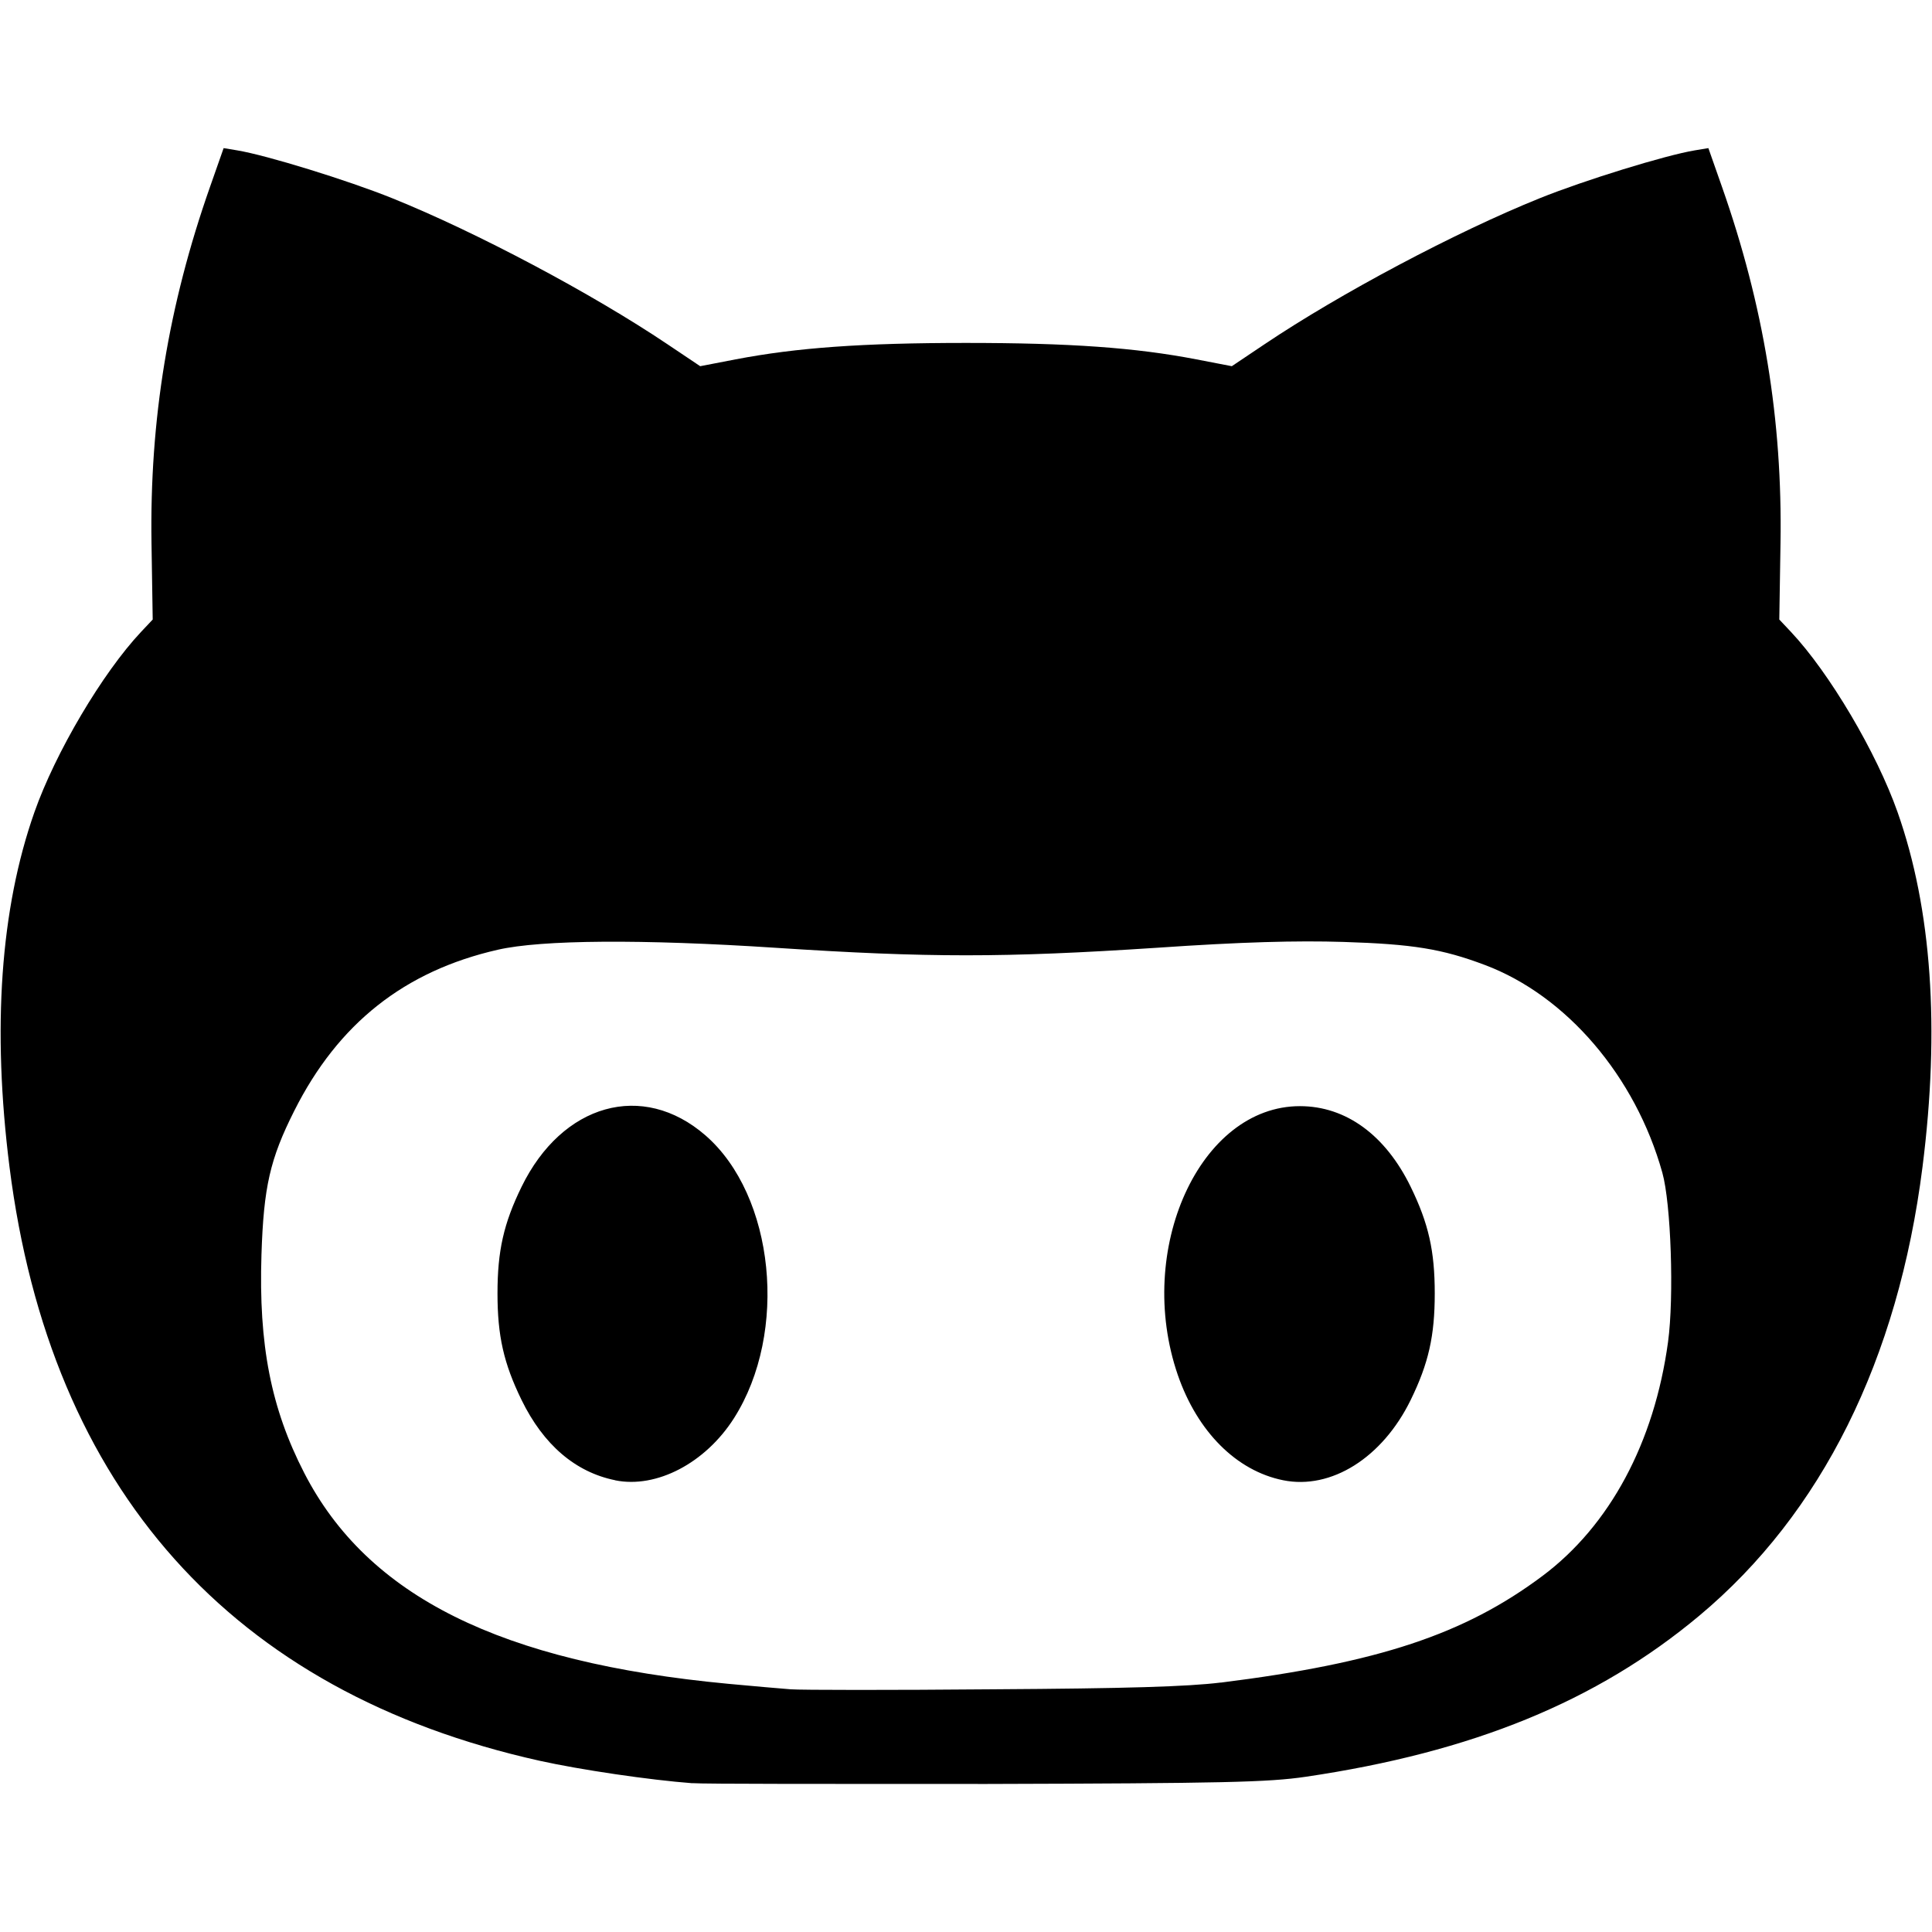 <?xml version="1.0" encoding="UTF-8" standalone="no"?>
<!-- Created with Inkscape (http://www.inkscape.org/) -->

<svg
   xmlns:dc="http://purl.org/dc/elements/1.1/"
   xmlns:cc="http://creativecommons.org/ns#"
   xmlns:rdf="http://www.w3.org/1999/02/22-rdf-syntax-ns#"
   xmlns:svg="http://www.w3.org/2000/svg"
   xmlns="http://www.w3.org/2000/svg"
   xmlns:sodipodi="http://sodipodi.sourceforge.net/DTD/sodipodi-0.dtd"
   xmlns:inkscape="http://www.inkscape.org/namespaces/inkscape"
   width="24"
   height="24"
   id="svg2"
   version="1.1"
   inkscape:version="0.48.5 r10040"
   sodipodi:docname="New document 1">
  <defs
     id="defs4" />
  <sodipodi:namedview
     id="base"
     pagecolor="#ffffff"
     bordercolor="#666666"
     borderopacity="1.0"
     inkscape:pageopacity="0.0"
     inkscape:pageshadow="2"
     inkscape:zoom="27.708333"
     inkscape:cx="12"
     inkscape:cy="12"
     inkscape:document-units="px"
     inkscape:current-layer="layer1"
     showgrid="false"
     inkscape:window-width="1440"
     inkscape:window-height="851"
     inkscape:window-x="0"
     inkscape:window-y="1"
     inkscape:window-maximized="1" />
  <g
     inkscape:label="Layer 1"
     inkscape:groupmode="layer"
     id="layer1"
     transform="translate(0,-1028.362)">
    <path
       style="fill:#000000"
       d="m 8.602,1050.514 c -0.532,-0.04 -1.393,-0.167 -1.898,-0.279 -3.825,-0.851 -6.08,-3.377 -6.586,-7.377 -0.217,-1.721 -0.113,-3.206 0.309,-4.405 0.261,-0.743 0.848,-1.734 1.325,-2.241 l 0.145,-0.154 -0.015,-0.947 c -0.024,-1.532 0.209,-2.954 0.727,-4.428 l 0.169,-0.481 0.169,0.028 c 0.363,0.06 1.369,0.37 1.927,0.595 1.04,0.419 2.478,1.182 3.417,1.813 l 0.407,0.273 0.441,-0.085 c 0.757,-0.145 1.574,-0.204 2.861,-0.204 1.287,0 2.104,0.058 2.861,0.204 l 0.441,0.085 0.407,-0.273 c 0.939,-0.631 2.377,-1.394 3.417,-1.813 0.558,-0.225 1.564,-0.535 1.927,-0.595 l 0.169,-0.028 0.169,0.481 c 0.518,1.474 0.752,2.896 0.727,4.428 l -0.015,0.947 0.145,0.154 c 0.477,0.507 1.064,1.499 1.325,2.241 0.423,1.2 0.527,2.685 0.309,4.405 -0.303,2.394 -1.253,4.305 -2.773,5.575 -1.273,1.064 -2.815,1.695 -4.891,2.001 -0.463,0.068 -1.021,0.081 -3.961,0.089 -1.882,0 -3.527,10e-4 -3.656,-0.01 z m 6.563,-1.25 c 1.957,-0.245 3.027,-0.6 3.996,-1.325 0.837,-0.626 1.39,-1.658 1.56,-2.907 0.076,-0.558 0.037,-1.719 -0.071,-2.103 -0.334,-1.197 -1.191,-2.199 -2.205,-2.58 -0.531,-0.2 -0.895,-0.259 -1.756,-0.286 -0.579,-0.018 -1.263,0 -2.325,0.073 -1.892,0.124 -2.833,0.124 -4.725,0 -1.663,-0.109 -2.912,-0.1 -3.455,0.024 -1.159,0.264 -1.984,0.917 -2.529,2.002 -0.301,0.598 -0.38,0.945 -0.407,1.785 -0.036,1.121 0.118,1.909 0.531,2.712 0.788,1.533 2.44,2.354 5.269,2.62 0.296,0.028 0.645,0.058 0.773,0.068 0.129,0.01 1.257,0.011 2.508,0 1.669,-0.01 2.423,-0.033 2.836,-0.084 z m -7.523,-2.514 c -0.494,-0.1 -0.891,-0.44 -1.163,-0.997 -0.222,-0.455 -0.299,-0.796 -0.299,-1.324 0,-0.529 0.077,-0.87 0.299,-1.324 0.505,-1.034 1.505,-1.315 2.283,-0.64 0.861,0.747 1.034,2.448 0.356,3.514 -0.355,0.558 -0.963,0.876 -1.476,0.772 z m 8.297,0 c -0.58,-0.117 -1.065,-0.604 -1.308,-1.308 -0.536,-1.558 0.274,-3.34 1.518,-3.339 0.57,4e-4 1.061,0.358 1.375,1.002 0.222,0.455 0.299,0.796 0.299,1.324 0,0.529 -0.077,0.87 -0.299,1.324 -0.351,0.718 -0.988,1.118 -1.585,0.997 z"
       id="path3850"
       inkscape:connector-curvature="0" />
  </g>
</svg>
